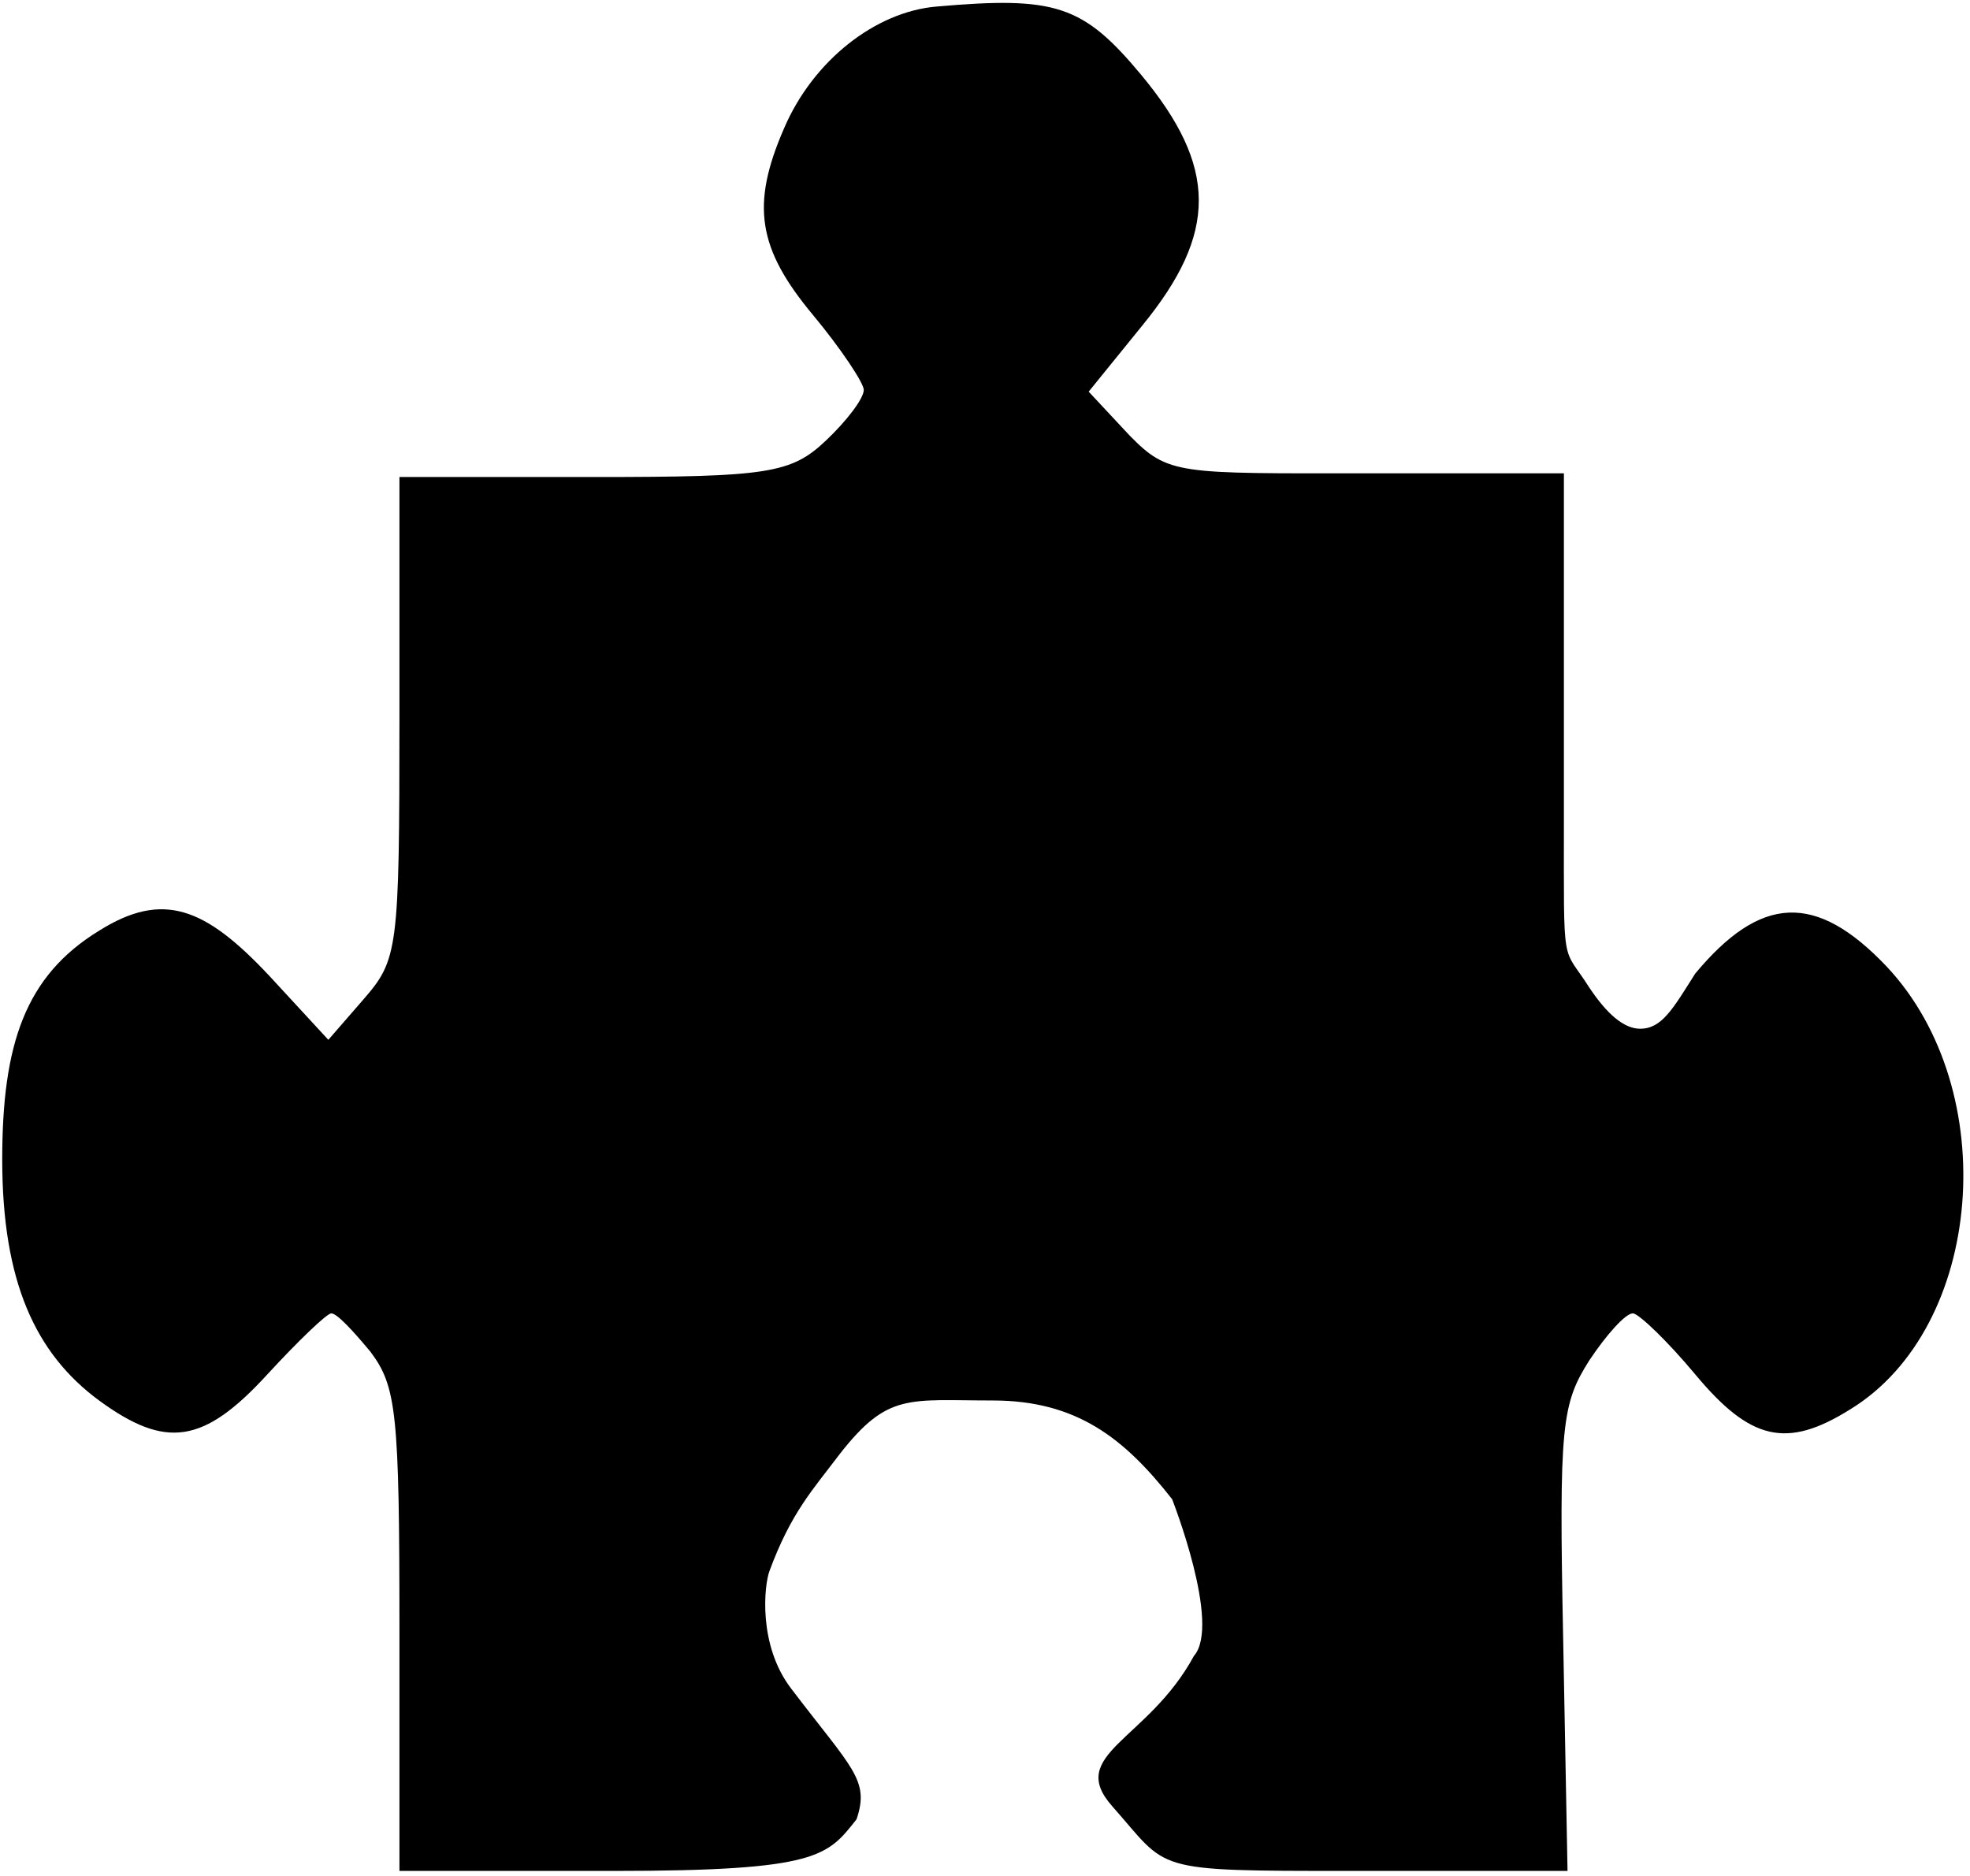 <svg width="210" height="200" viewBox="0 0 210 200" fill="none" xmlns="http://www.w3.org/2000/svg">
<path d="M166.633 174.757C166.169 151.909 166.478 149.68 169.417 145.036C171.273 142.249 173.284 140.02 174.057 140.02C174.676 140.02 177.769 142.993 180.708 146.522C186.586 153.581 190.453 154.51 197.259 150.237C211.489 141.506 213.5 116.243 201.126 103.054C193.547 95.067 187.669 95.438 180.708 103.797C178.311 107.585 177.151 109.675 174.831 109.675C173.09 109.675 171.273 108.07 169.417 105.284C166.478 100.64 166.71 103.797 166.71 87.384V50.464H145.828C125.565 50.464 124.56 50.67 120.384 46.398L116.052 41.754L121.776 34.695C129.819 24.85 129.819 17.791 121.621 7.946C115.434 0.516 112.495 -0.413 99.811 0.701C93.315 1.259 86.663 6.46 83.57 13.705C80.012 21.878 80.786 26.522 86.663 33.581C89.602 37.11 92.077 40.825 92.077 41.568C92.077 42.497 90.221 44.912 88.056 46.955C84.343 50.485 81.868 50.856 63.307 50.856H42.58V76.491C42.58 101.383 42.425 102.311 38.713 106.584L35.001 110.856L28.659 103.983C21.853 96.739 17.367 94.954 10.561 99.226C2.673 104.056 0.237 111.347 0.237 123.607C0.237 136.61 3.756 144.293 10.561 149.308C17.677 154.51 21.698 153.952 28.504 146.522C31.752 142.993 34.846 140.02 35.31 140.02C35.929 140.02 37.63 141.878 39.486 144.107C42.271 147.822 42.58 150.609 42.58 173.828V199.463H65.472C87.282 199.463 88.21 197.864 91.304 193.963C92.735 189.763 90.84 188.576 84.343 180.031C80.786 175.387 81.458 169.02 82.023 167.492C84.343 161.223 86.625 158.854 89.564 154.954C94.668 148.452 96.834 149.308 105.805 149.308C114.776 149.308 119.842 153.328 124.947 159.83C124.947 159.83 130.206 173.204 127.267 176.548C122.356 185.604 113.616 186.997 118.566 192.57C124.689 199.463 122.394 199.463 144.049 199.463H167.097L166.633 174.757Z" fill="black"/>
</svg>
